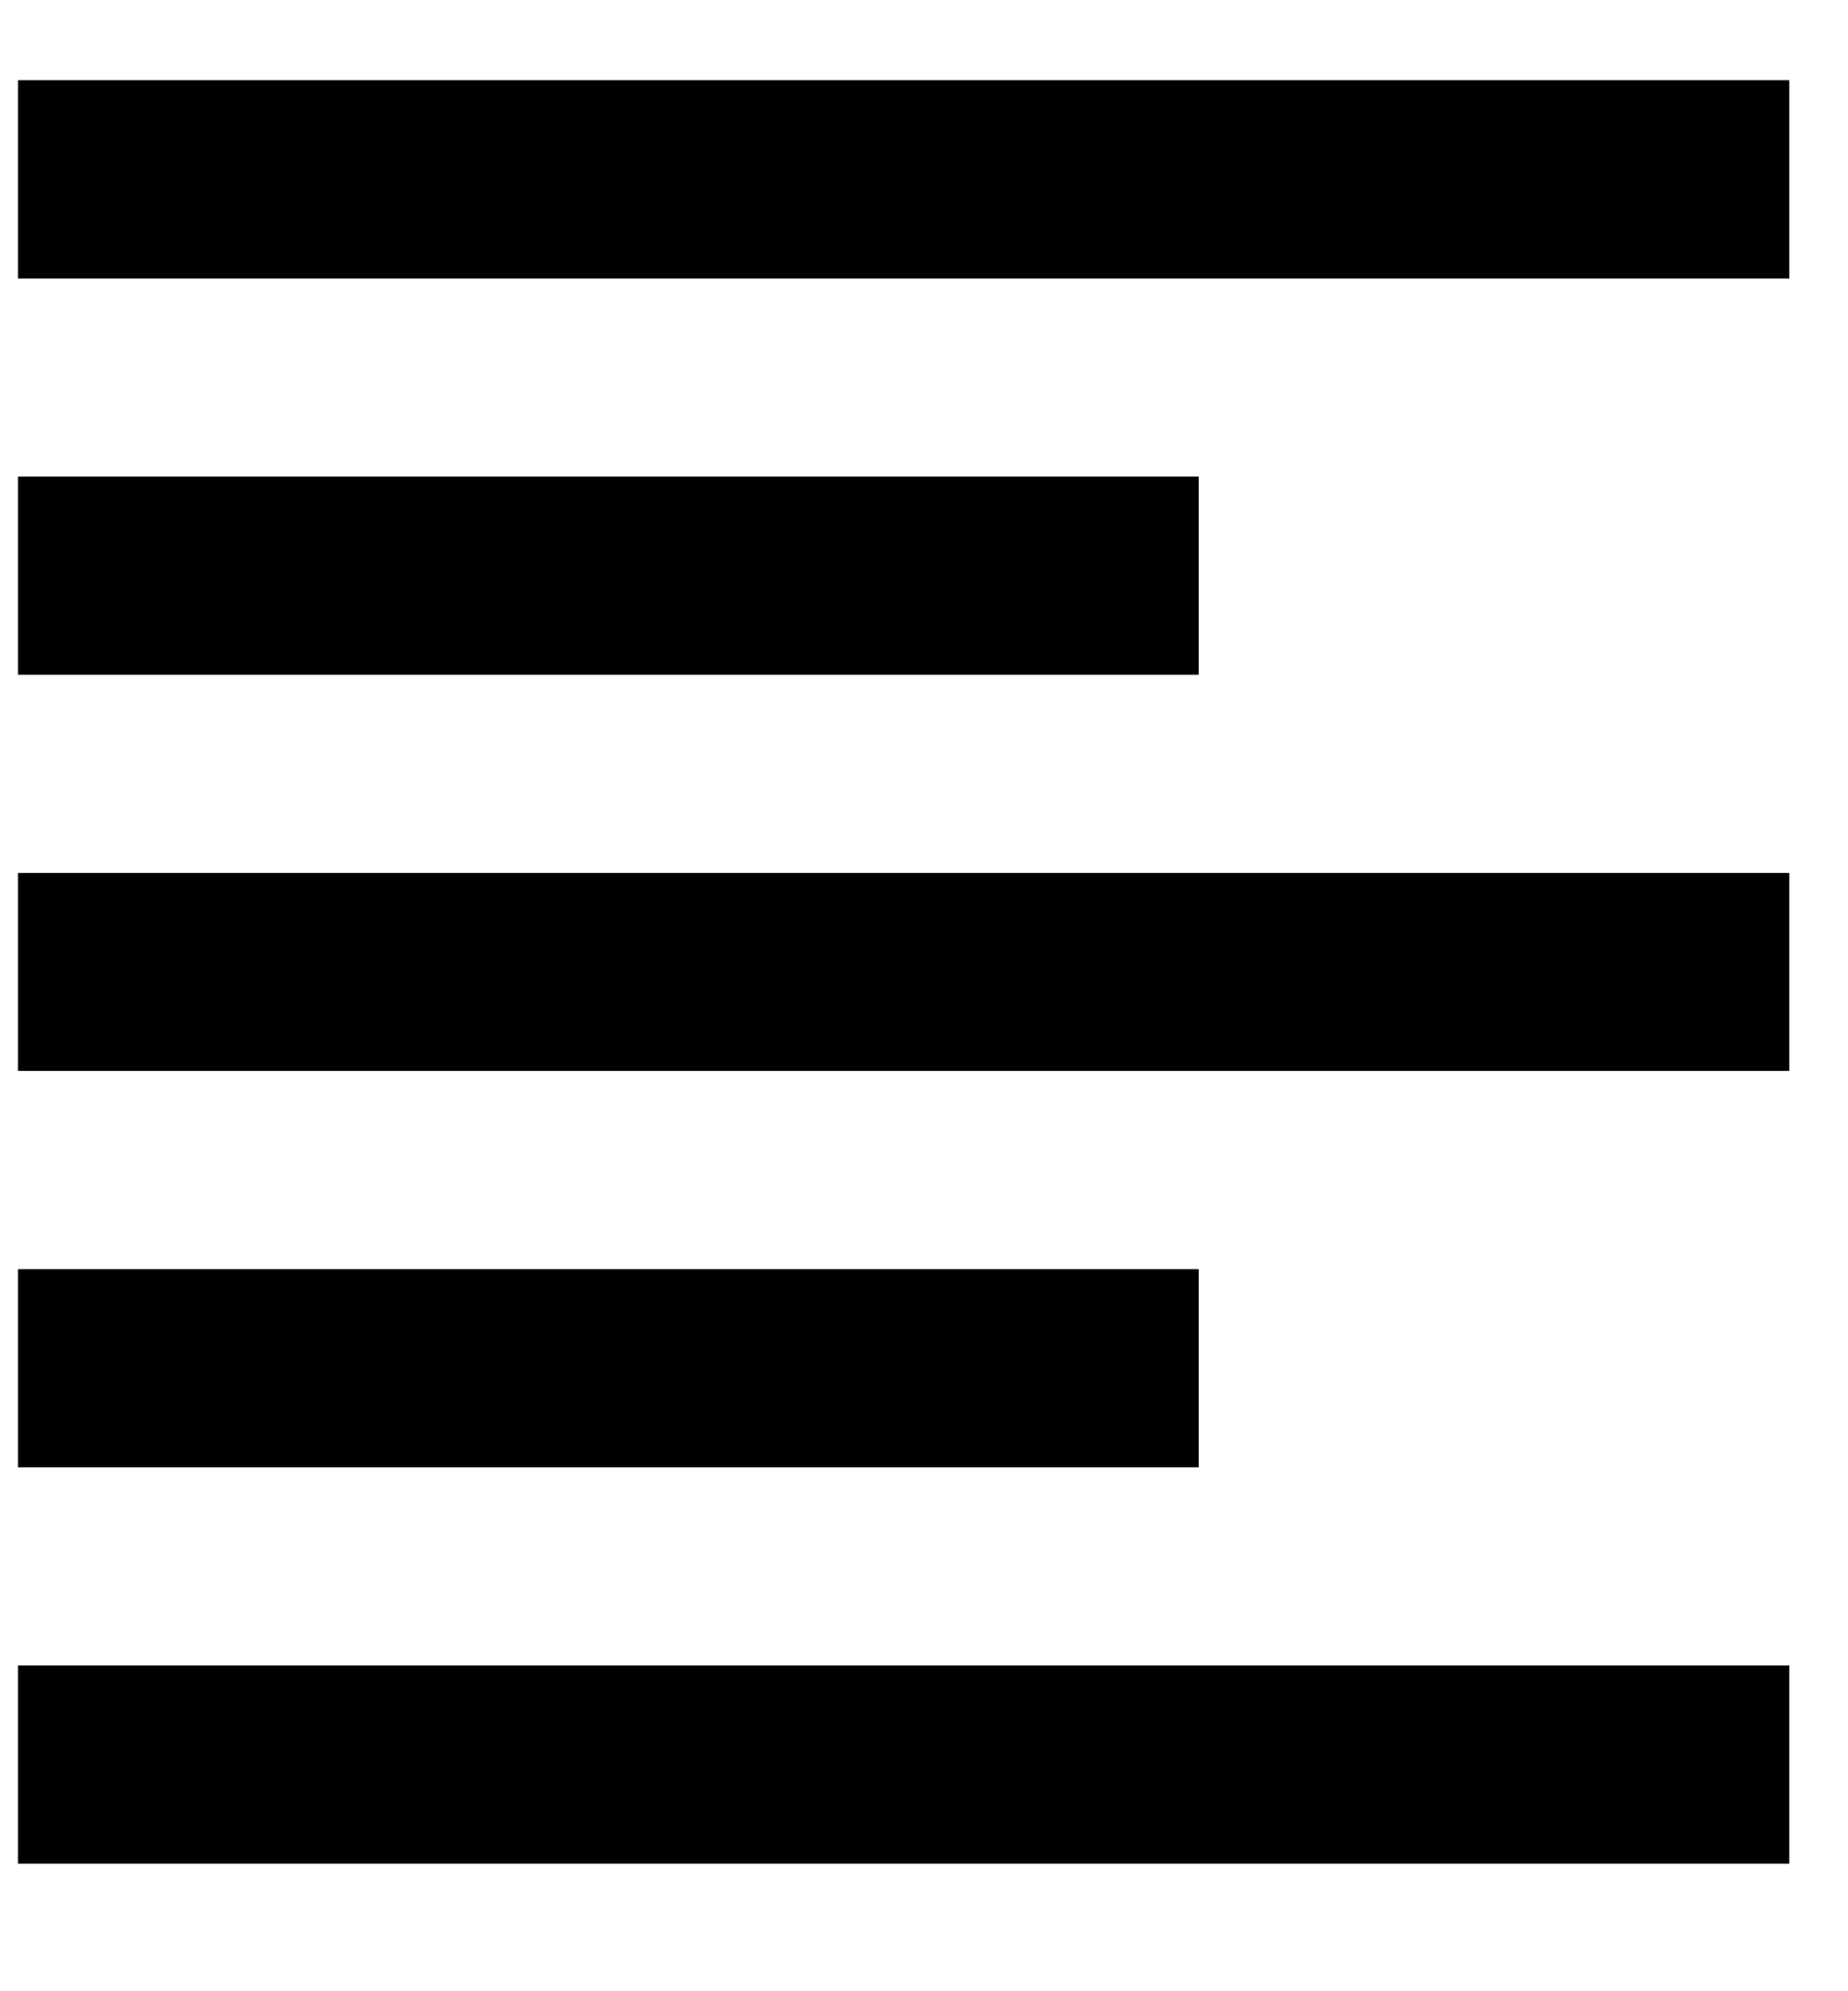 <svg width="13" height="14" viewBox="0 0 13 14" fill="none" xmlns="http://www.w3.org/2000/svg">
<path d="M8.433 8.923H0.127V10.316H8.433V8.923ZM8.433 3.351H0.127V4.744H8.433V3.351ZM0.127 7.53H12.587V6.137H0.127V7.53ZM0.127 13.103H12.587V11.71H0.127V13.103ZM0.127 0.564V1.958H12.587V0.564H0.127Z" fill="black"/>
</svg>
